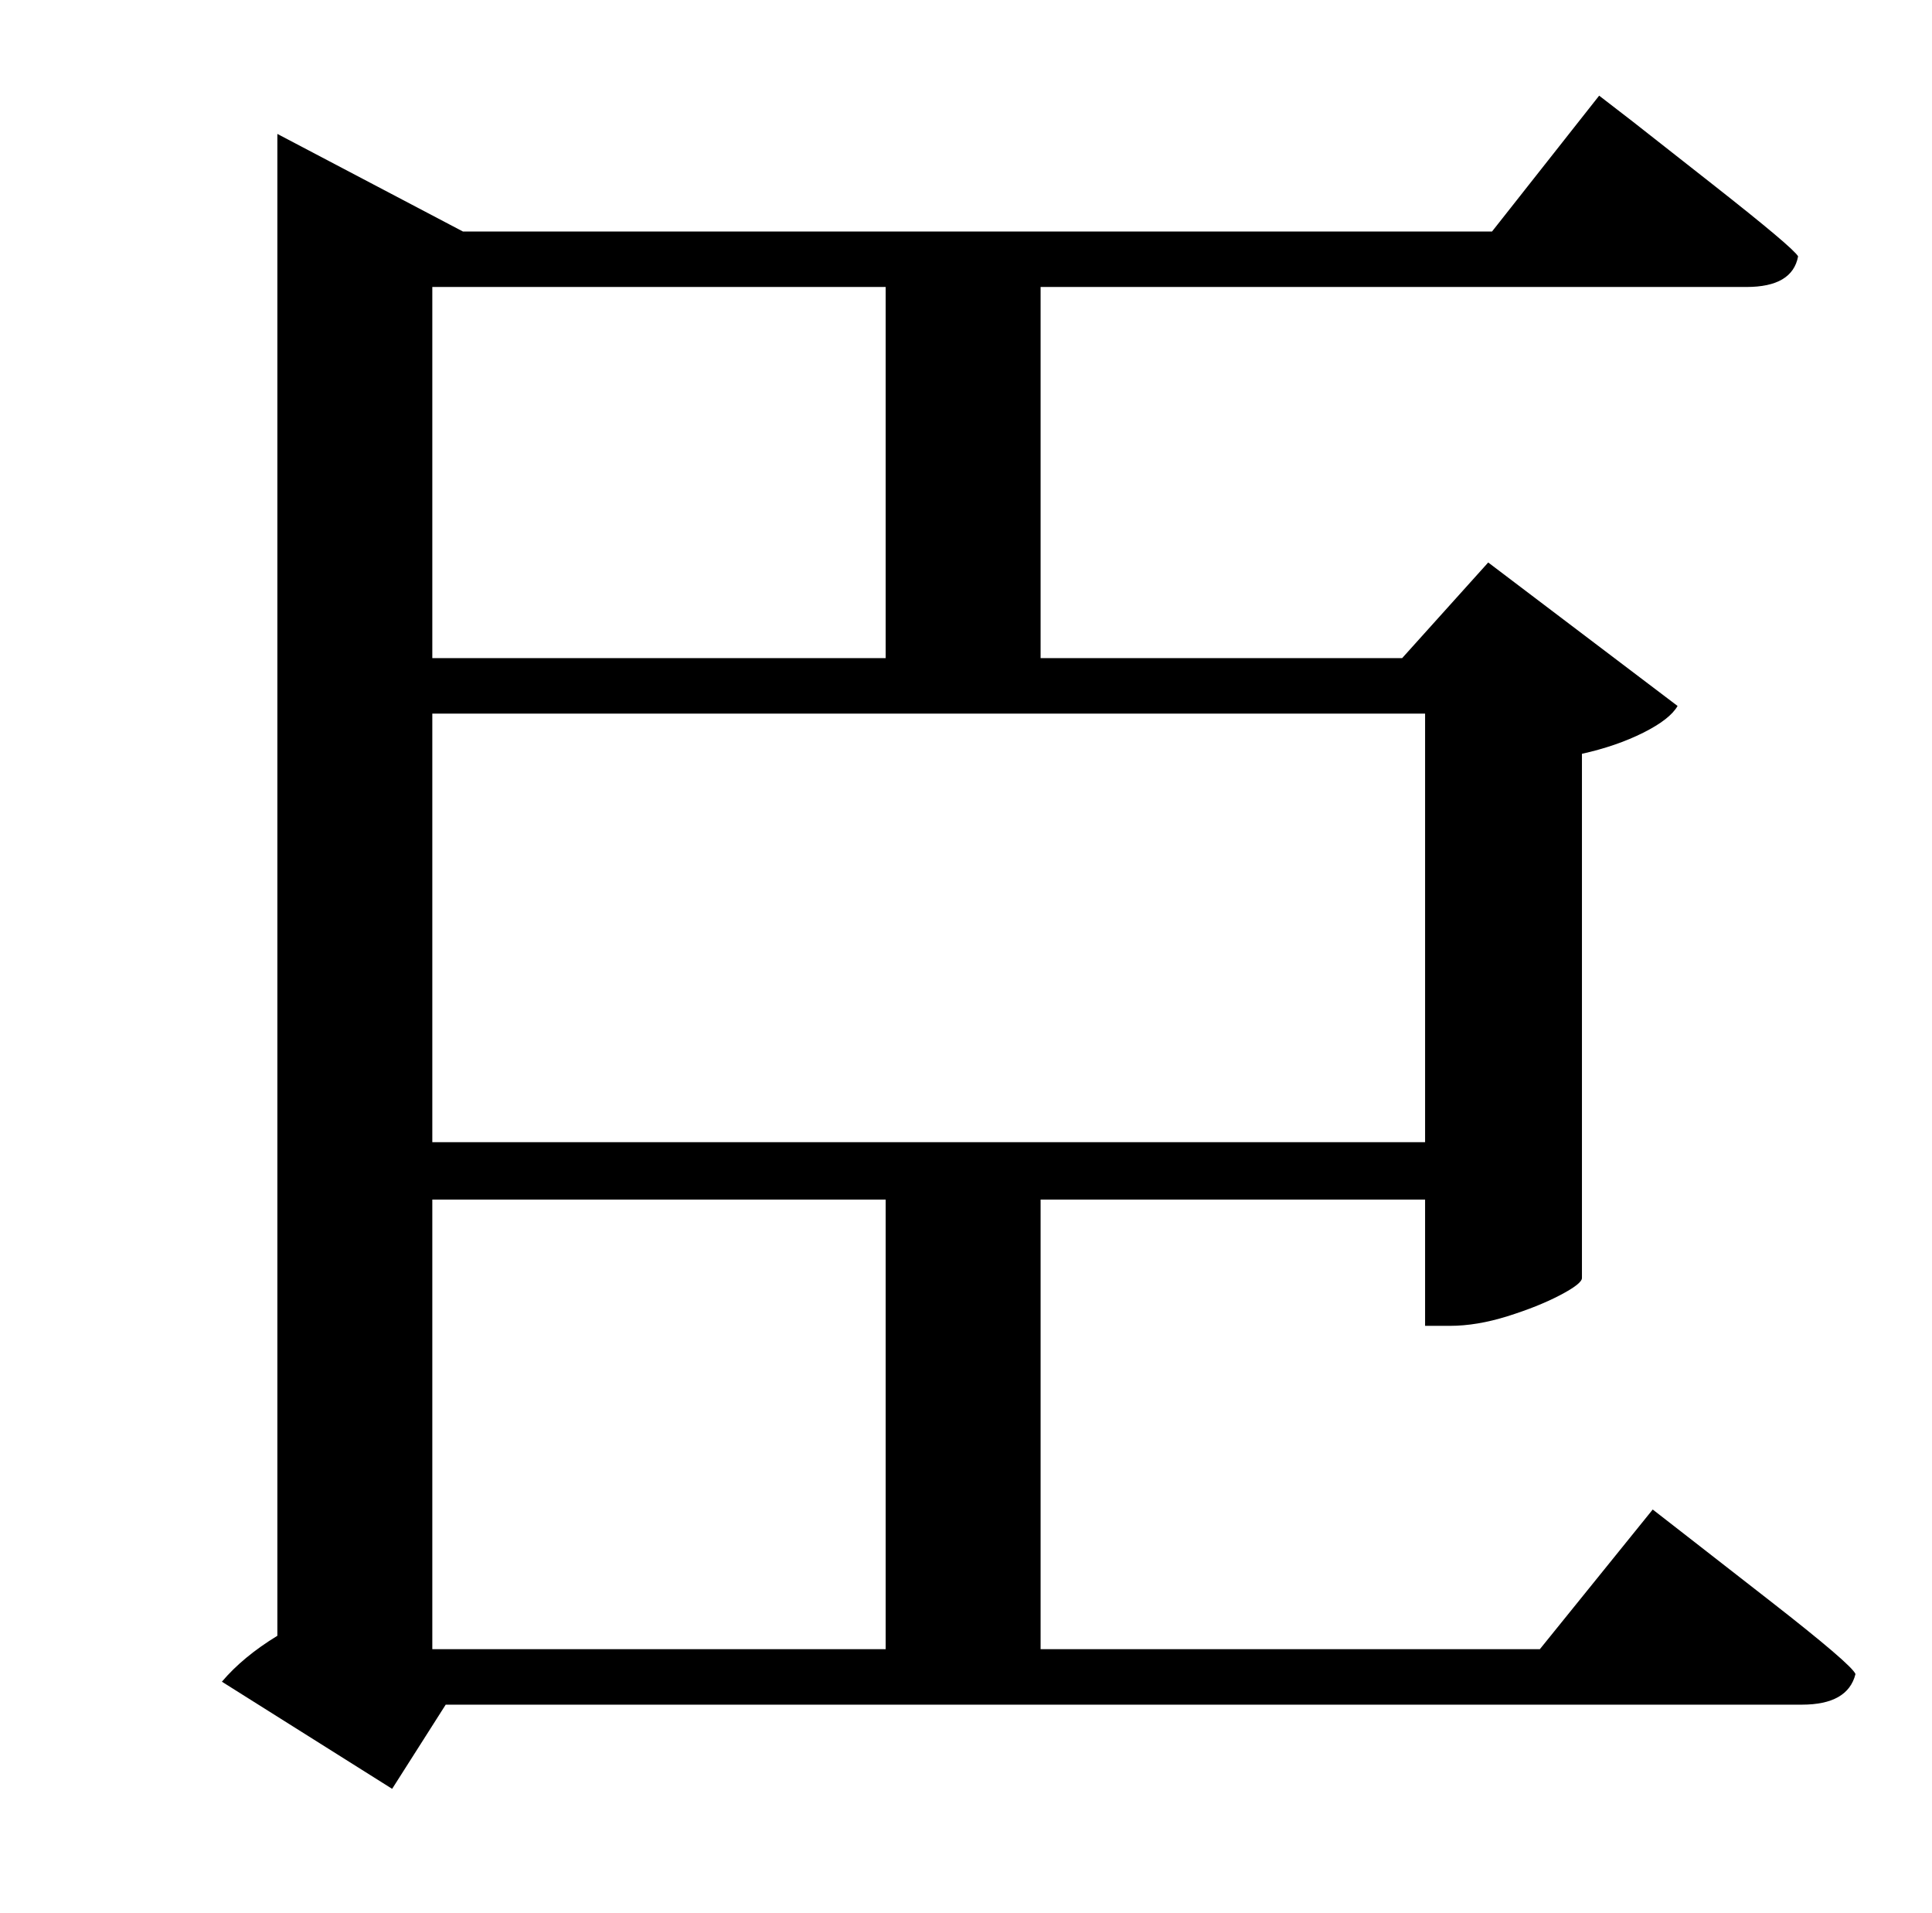<?xml version="1.0" standalone="no"?>
<!DOCTYPE svg PUBLIC "-//W3C//DTD SVG 1.1//EN" "http://www.w3.org/Graphics/SVG/1.1/DTD/svg11.dtd" >
<svg xmlns="http://www.w3.org/2000/svg" xmlns:xlink="http://www.w3.org/1999/xlink" version="1.1" viewBox="-10 0 1010 1000">
   <path fill="currentColor"
d="M216 862h237v-235h-237v235zM216 150v194h237v-194h-237zM735 373h-519v224h519v-224zM795 862l59 -73l18 14t43 33.5t45 38.5q-4 16 -28 16h-709l-28 44l-89 -56q11 -13 29 -24v-785l97 51h538l56 -71l17.5 13.5t42 33t44.5 37.5q-3 16 -27 16h-369v194h189l45 -50
l99 75q-4 7 -18 14t-32 11v274q0 3 -11.5 9t-27.5 11t-30 5h-13v-66h-201v235h261z" />
</svg>
